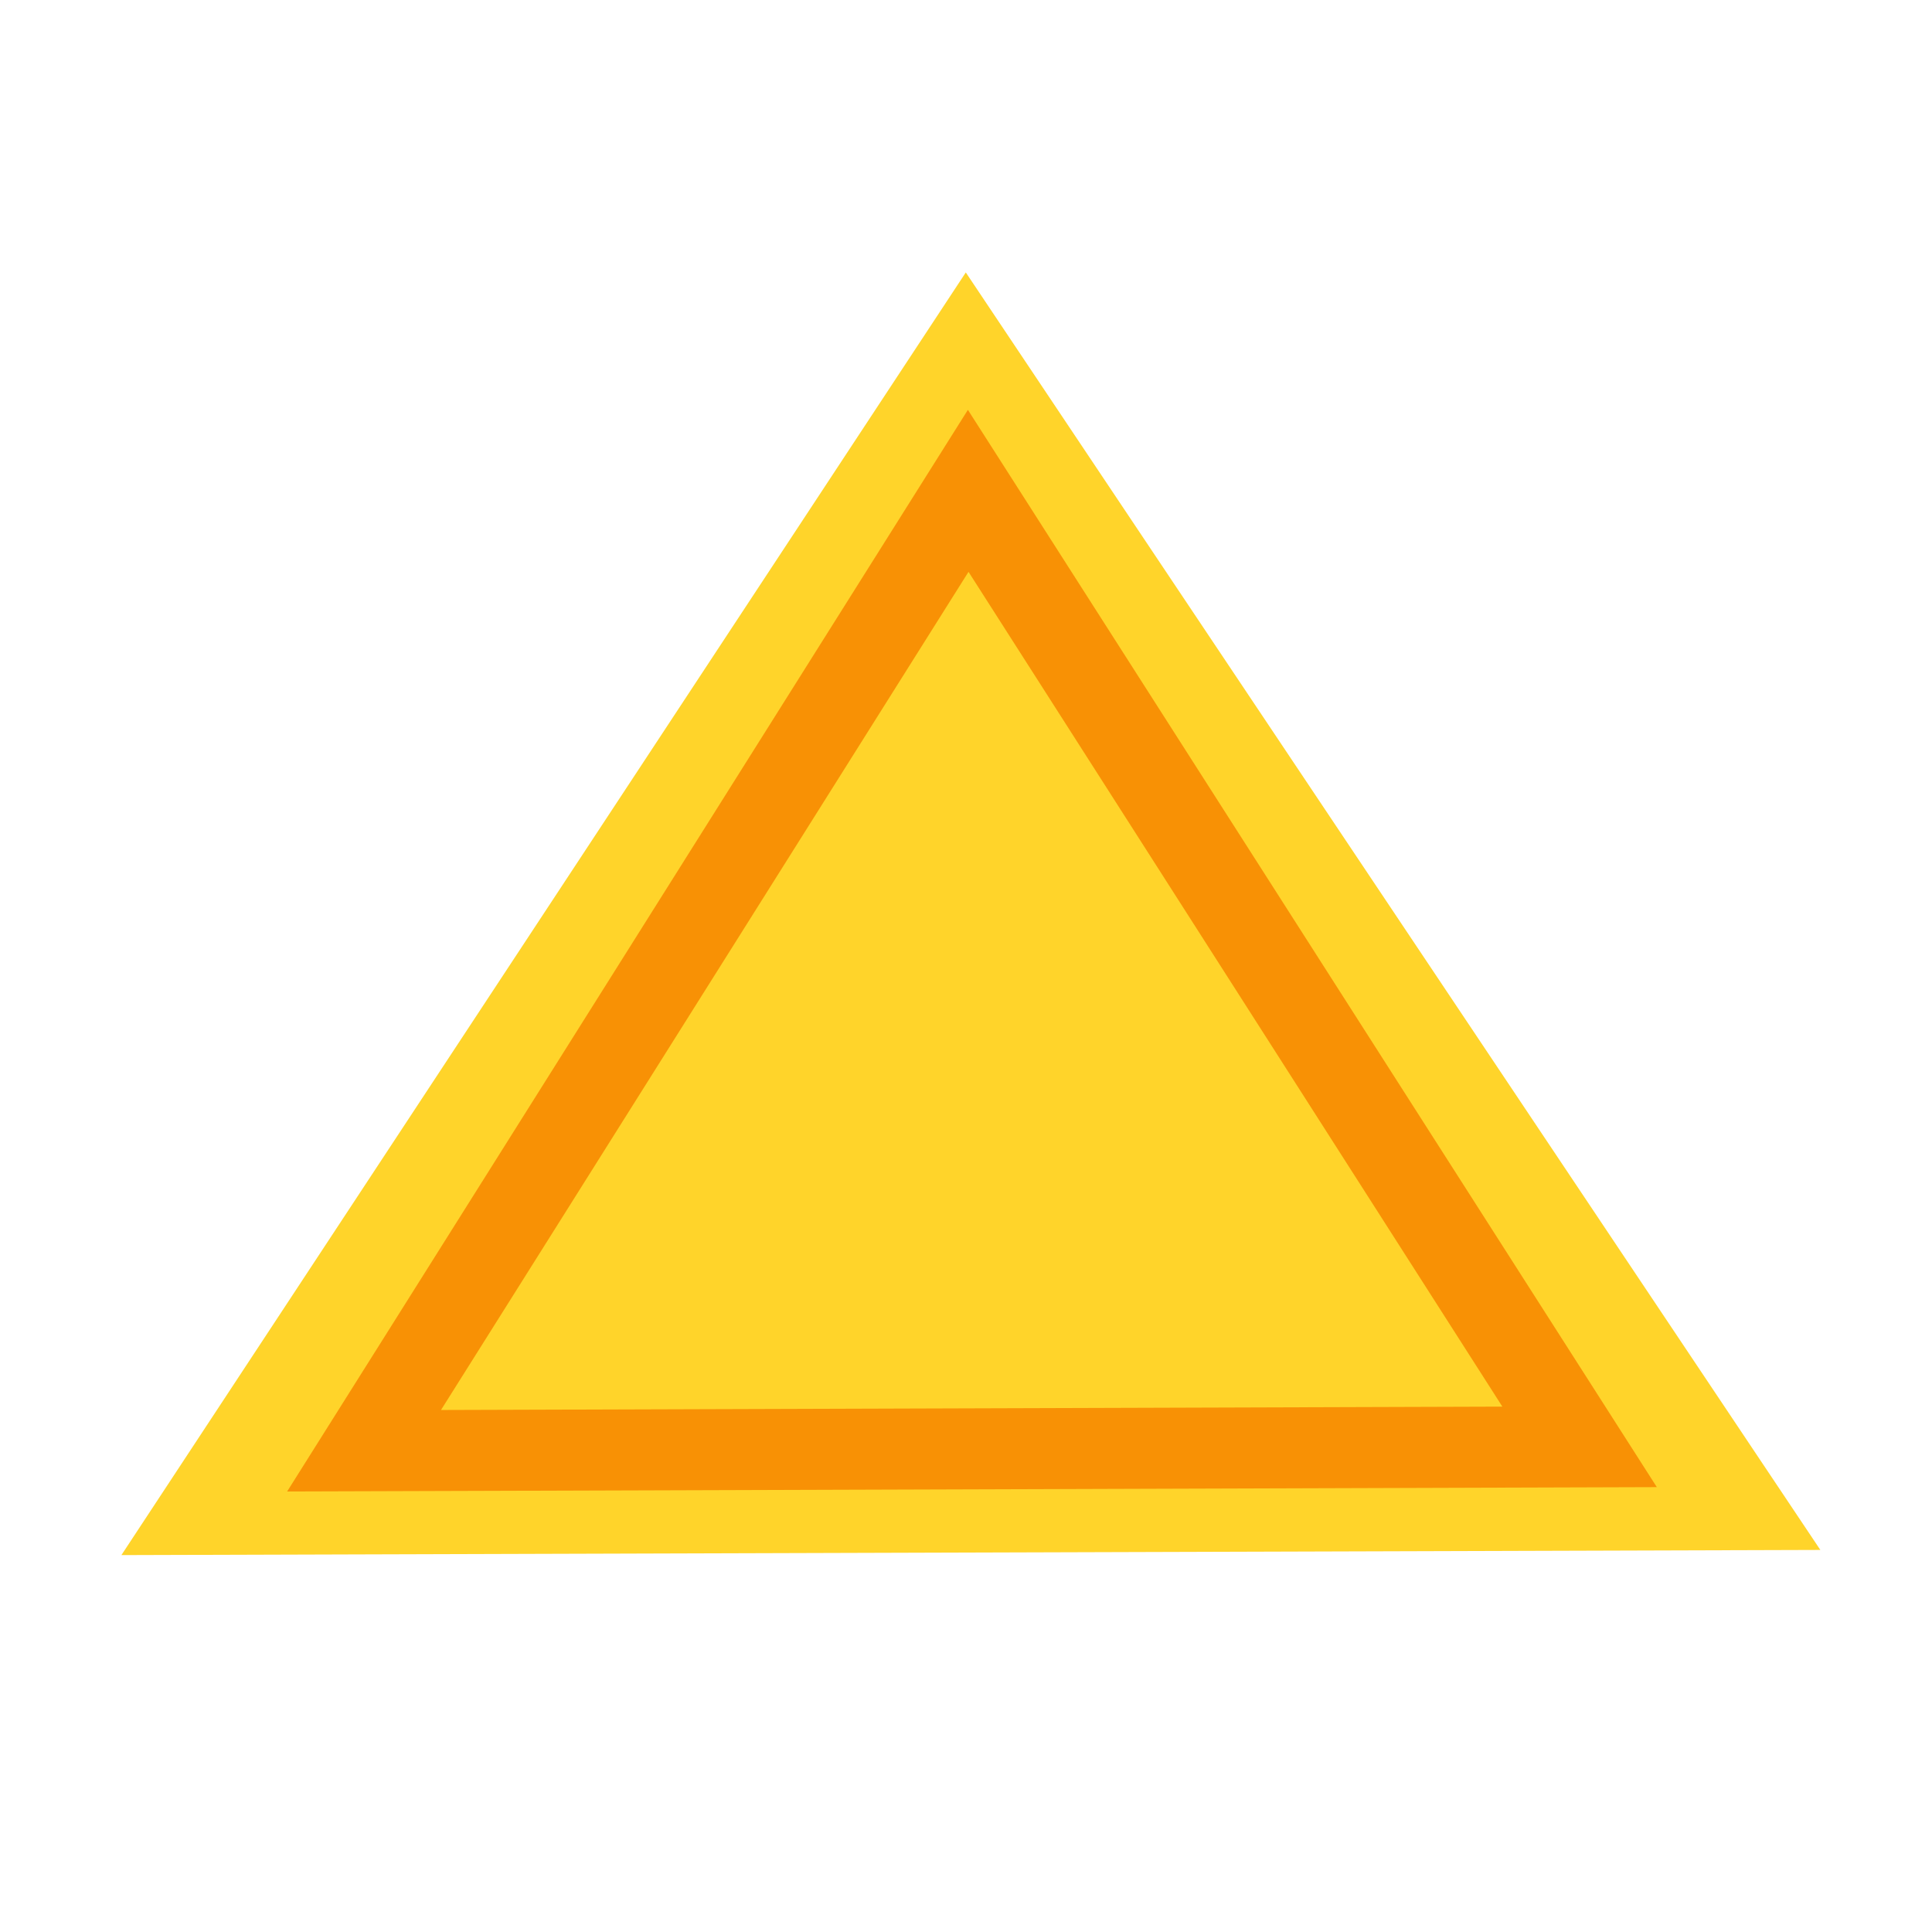 <svg xmlns="http://www.w3.org/2000/svg" width="16" height="16" viewBox="0 0 16 16" fill="none">
  <path
     style="fill:#ffd42a"
     d="M 10.616,13.232 1.739,13.263 6.151,5.56 Z"
     transform="matrix(1.585,0,0,1.379,-1.751,-5.411)" />
  <path
     style="fill:none;stroke:#f89105;stroke-width:0.65;stroke-miterlimit:4;stroke-dasharray:none;stroke-opacity:1"
     d="M 10.616,13.232 1.739,13.263 6.151,5.56 Z"
     transform="matrix(1.134,0,0,1.032,1.043,-1.673)" />
</svg>
